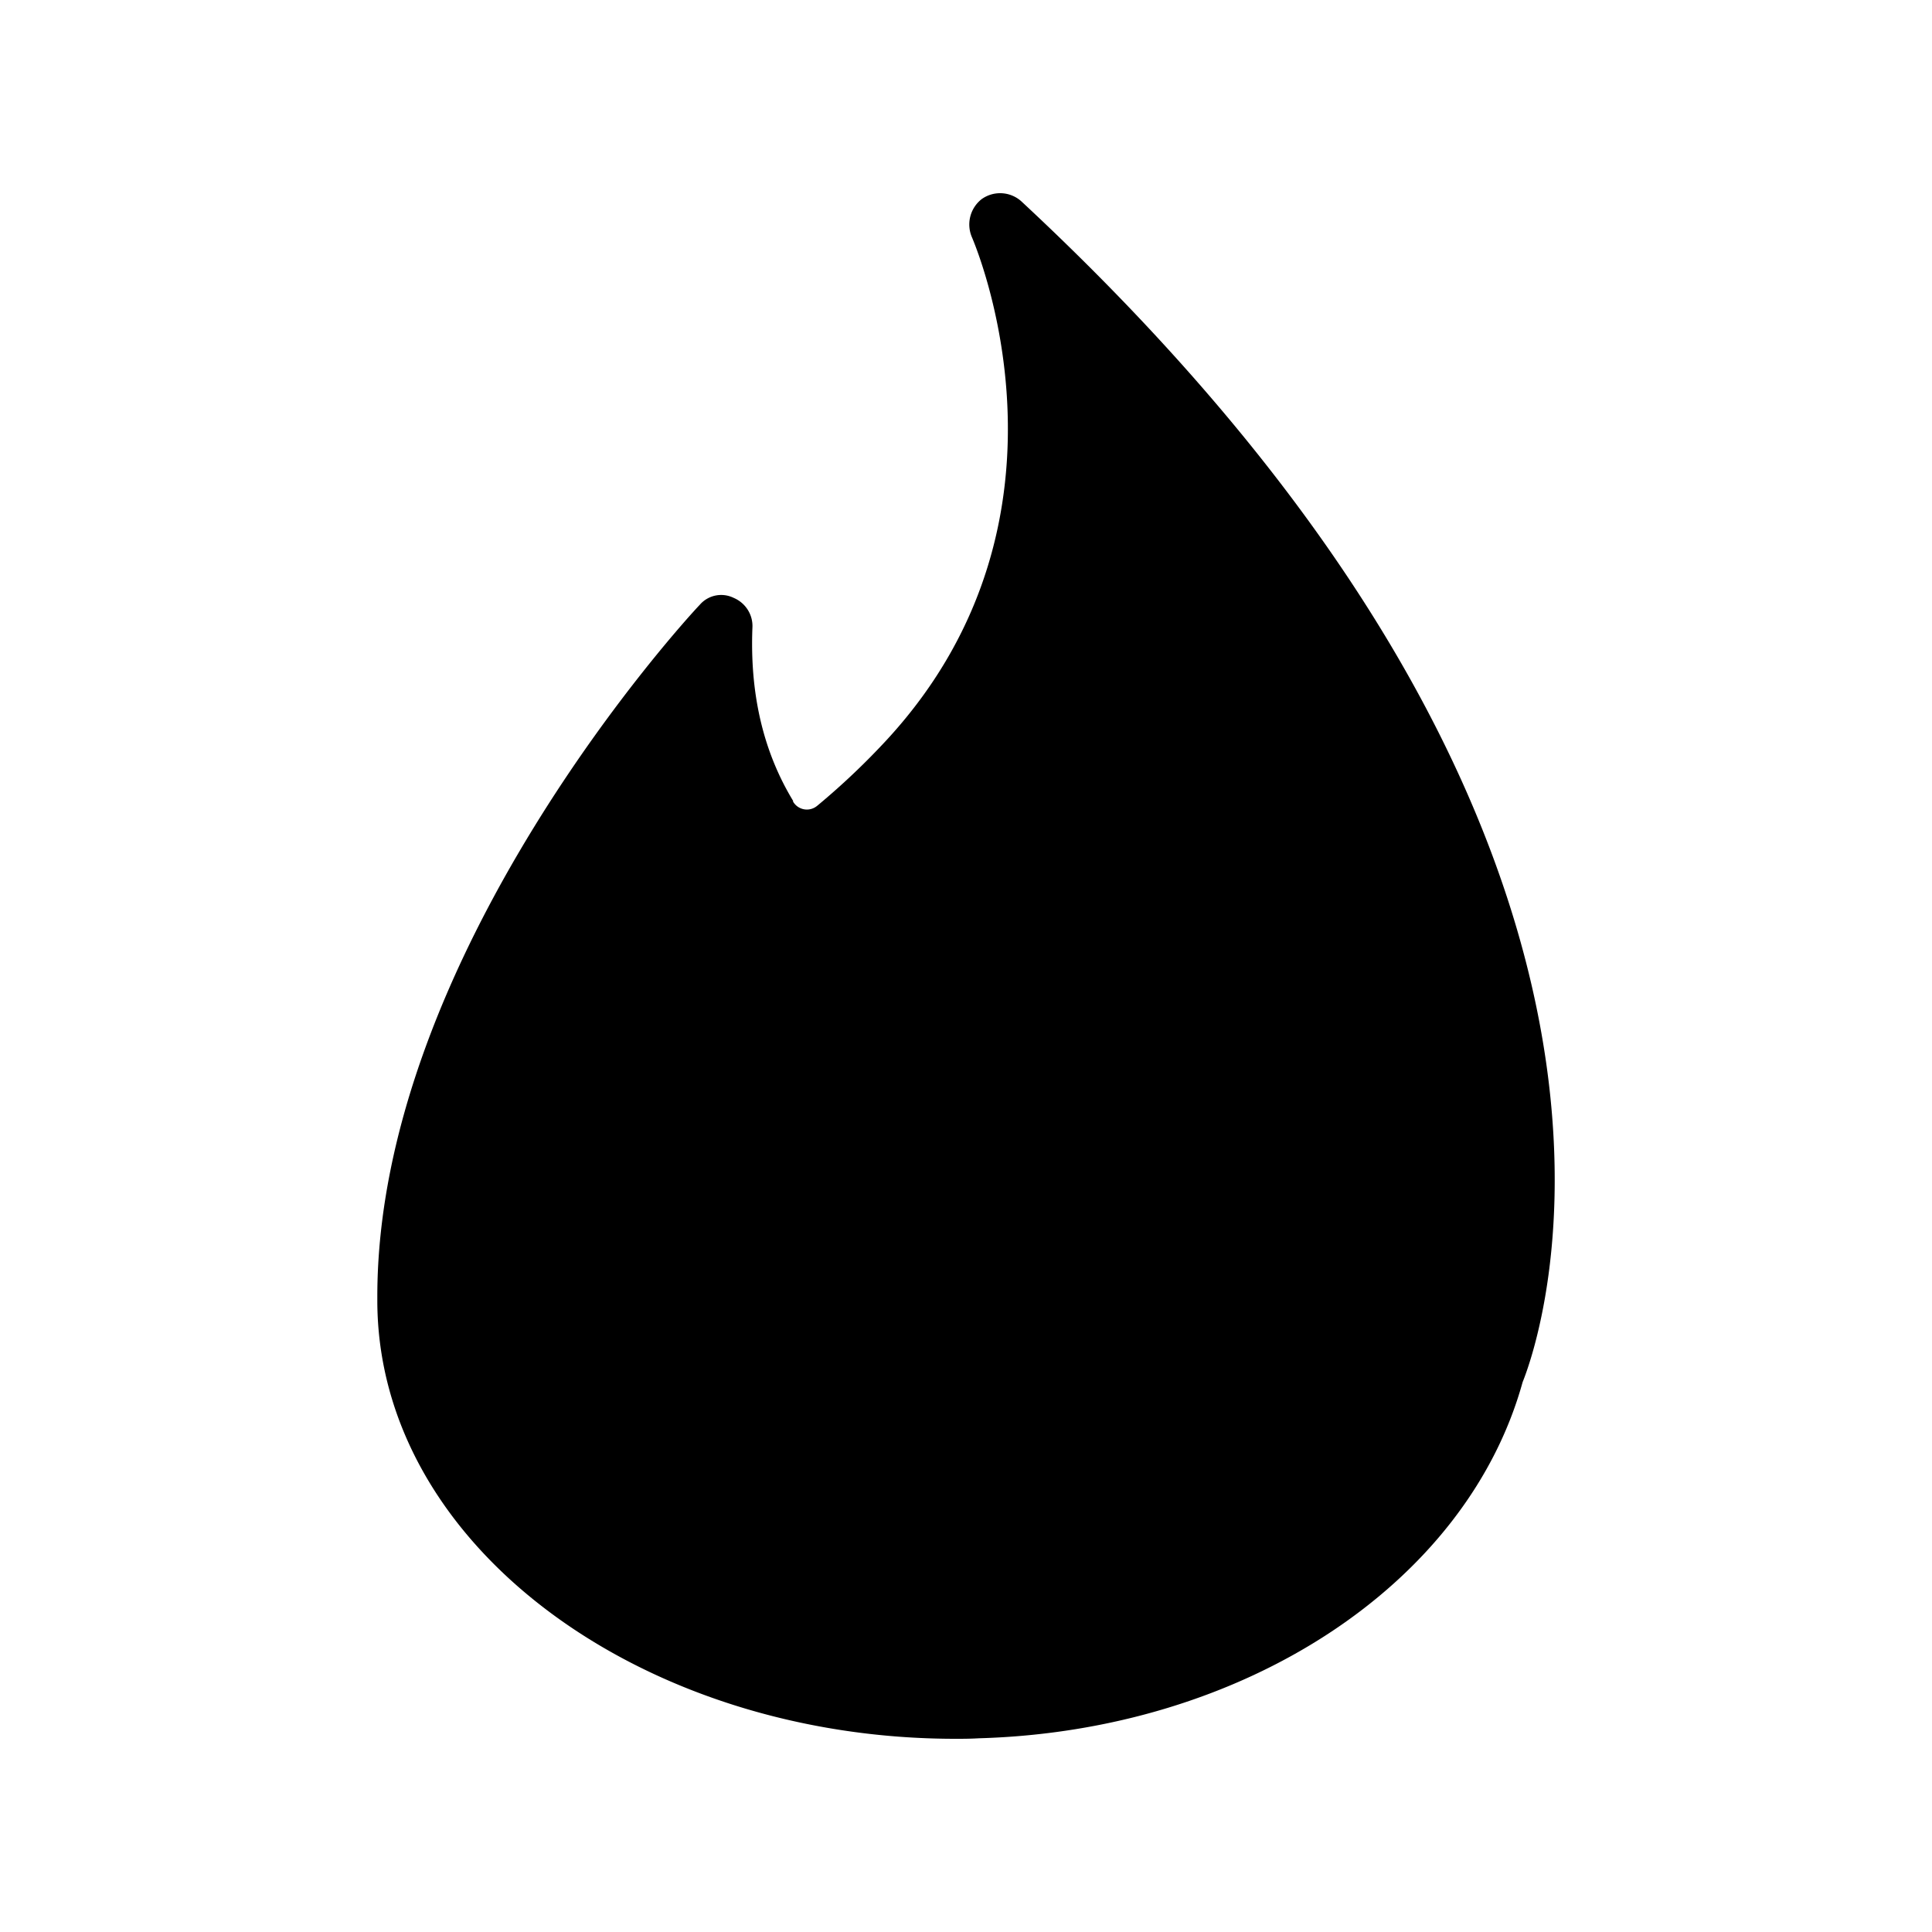 <svg xmlns="http://www.w3.org/2000/svg" width="100%" height="100%" viewBox="-3 -3 30 30"><path d="M9.317 9.451a.248.248 0 00.37.063l.015-.012c.39-.325.741-.66 1.071-1.017 3.209-3.483 1.335-7.759 1.32-7.799a.5.5 0 01.15-.594.493.493 0 01.615.033c10.875 10.114 7.995 17.818 7.785 18.337-.87 3.141-4.335 5.414-8.444 5.53-.138.008-.242.008-.363.008-4.852 0-8.977-2.989-8.977-6.807v-.06c0-5.297 4.795-10.522 5.009-10.744a.439.439 0 01.525-.105c.18.076.297.255.291.451-.043 1.036.167 1.935.631 2.7v.015l.002.001z"/></svg>